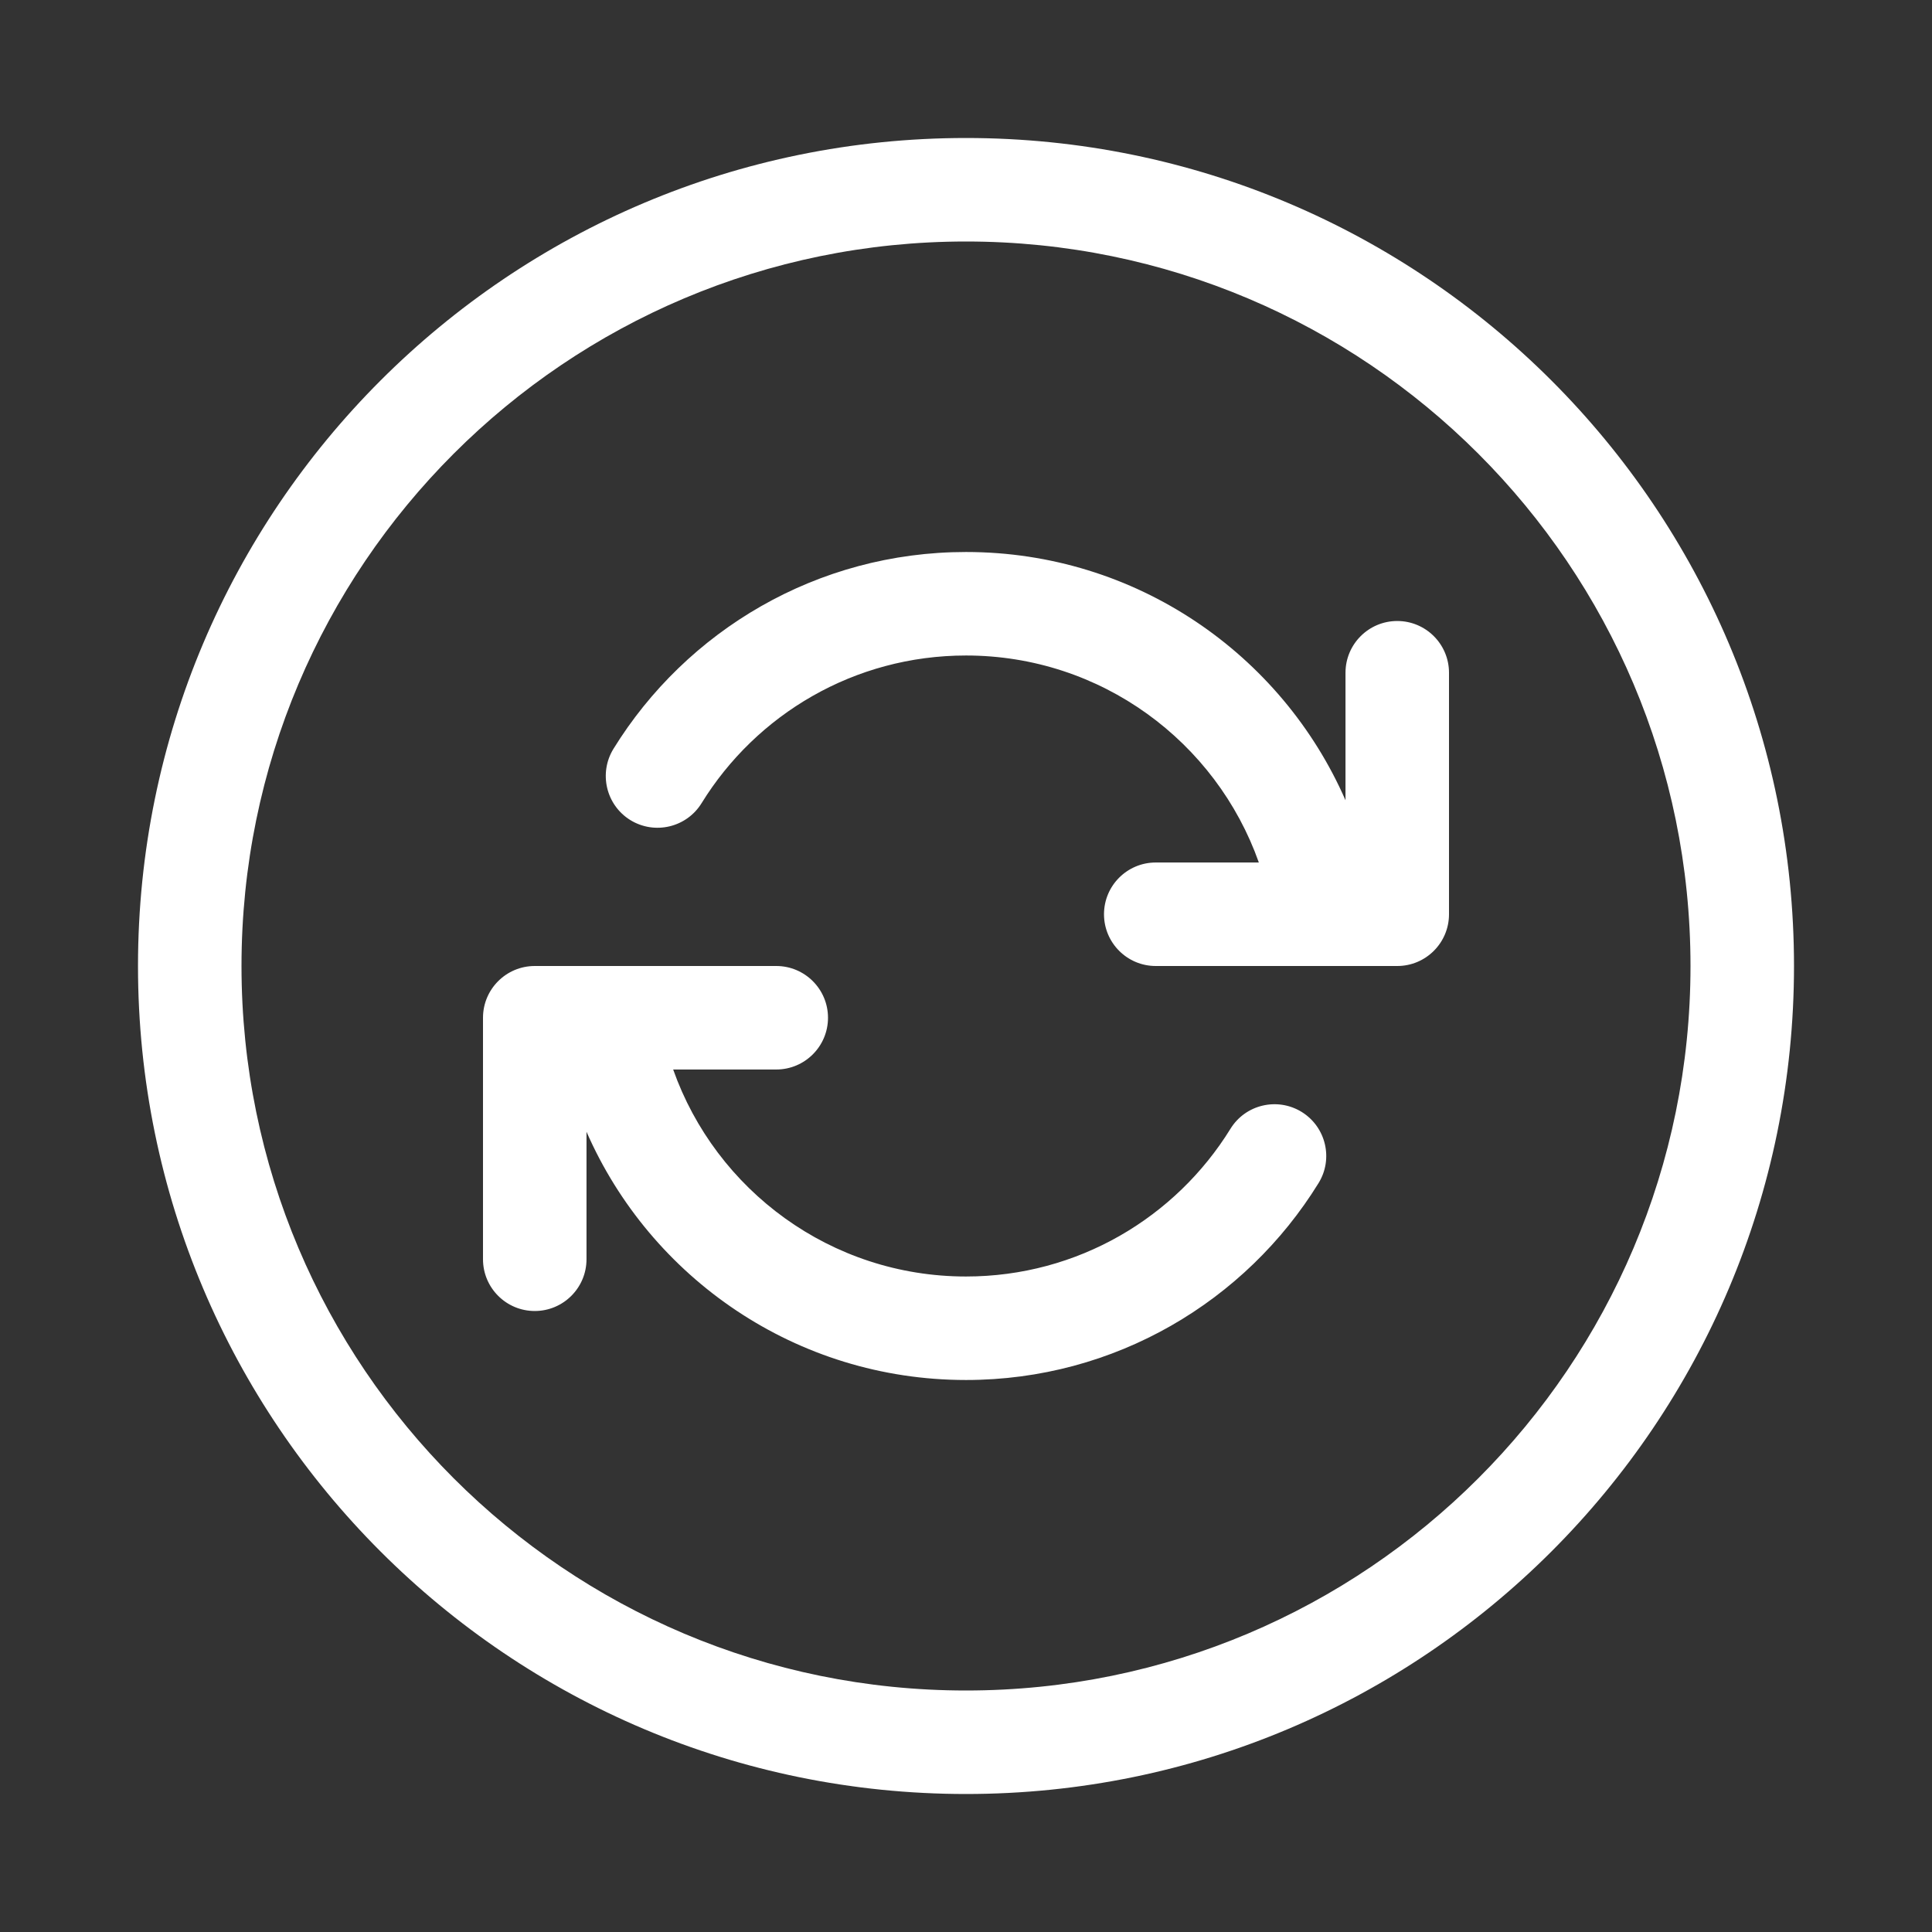 <svg width="28" height="28" viewBox="0 0 28 28" fill="none" xmlns="http://www.w3.org/2000/svg">
<rect x="0" y="0" width="28" height="28" fill="#333333" stroke="none"/>
<path d="M3.5 14C3.5 8.201 8.201 3.5 14 3.5C19.799 3.5 24.5 8.201 24.5 14C24.5 19.799 19.799 24.5 14 24.5C8.201 24.5 3.5 19.799 3.5 14ZM14 2C7.373 2 2 7.373 2 14C2 20.627 7.373 26 14 26C20.627 26 26 20.627 26 14C26 7.373 20.627 2 14 2ZM21 9.75C21 9.336 20.664 9 20.25 9C19.836 9 19.5 9.336 19.5 9.75V11.598C18.574 9.48 16.46 8 14 8C11.84 8 9.947 9.142 8.891 10.852C8.674 11.205 8.783 11.667 9.135 11.885C9.488 12.102 9.95 11.993 10.168 11.64C10.961 10.354 12.381 9.5 14 9.5C15.959 9.5 17.626 10.752 18.244 12.5H16.75C16.336 12.5 16 12.836 16 13.25C16 13.664 16.336 14 16.75 14H20.25C20.664 14 21 13.664 21 13.25V9.75ZM7.75 19C7.336 19 7 18.664 7 18.25V14.75C7 14.336 7.336 14 7.75 14H11.25C11.664 14 12 14.336 12 14.75C12 15.164 11.664 15.5 11.25 15.5H9.756C10.374 17.248 12.041 18.5 14 18.5C15.619 18.5 17.039 17.645 17.833 16.359C18.05 16.007 18.512 15.898 18.865 16.115C19.217 16.333 19.327 16.795 19.109 17.147C18.054 18.857 16.161 20 14 20C11.54 20 9.426 18.52 8.5 16.402V18.25C8.5 18.664 8.164 19 7.75 19Z" fill="#ffffff"/>
</svg>
